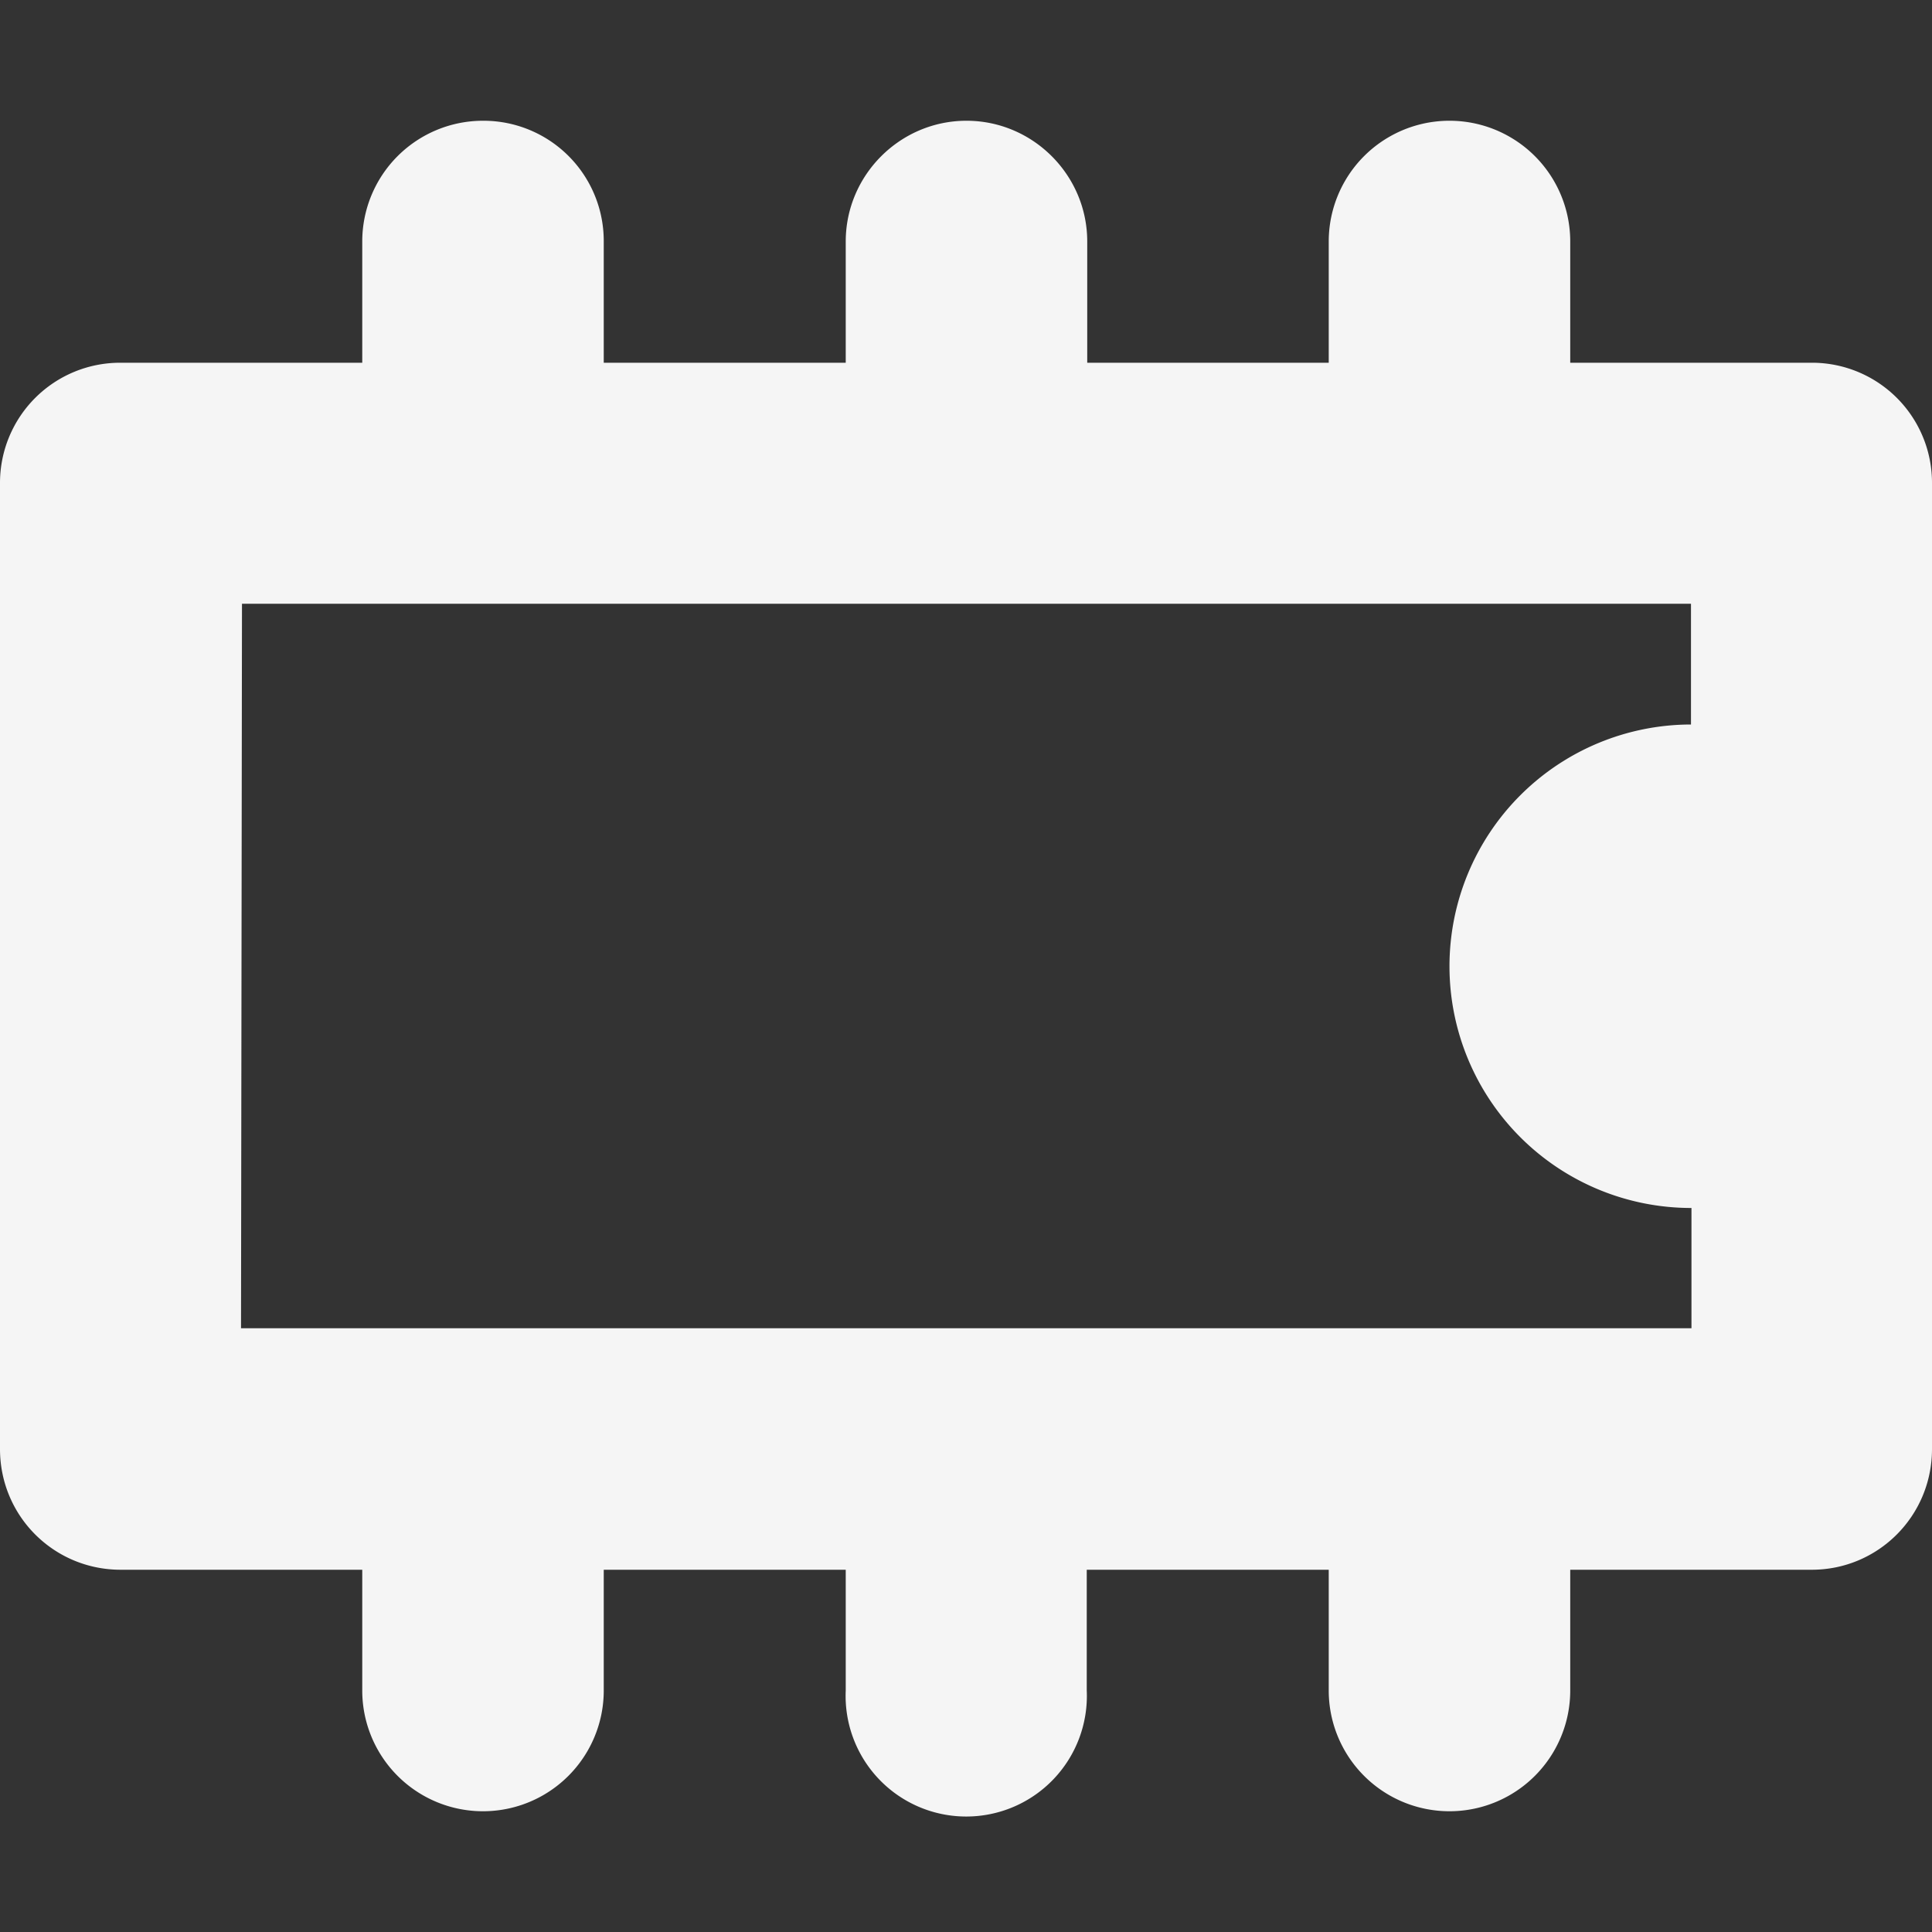 <svg xmlns="http://www.w3.org/2000/svg" width="16" height="16"><rect width="100%" height="100%" fill="#333333" stroke="none"/><path d="M4 1a1 1 0 0 0-1 1v1.004H.996A.995.995 0 0 0 0 4v8c0 .555.445 1 1 1h2v1a1 1 0 1 0 2 0v-1h2.004v1A.999.999 0 1 0 9 14v-1h2.004v1a1 1 0 1 0 2 0v-1h2c.55 0 .996-.445.996-1V4a.994.994 0 0 0-.992-.996h-2.004V2a1 1 0 1 0-2 0v1.004h-2V2c0-.55-.45-1-1-1s-1 .45-1 1v1.004H5V2a.996.996 0 0 0-.996-1zM2.004 5h12v1a2.002 2.002 0 0 0 .004 4.004V11H1.996zm0 0" fill="#f5f5f5"/></svg>